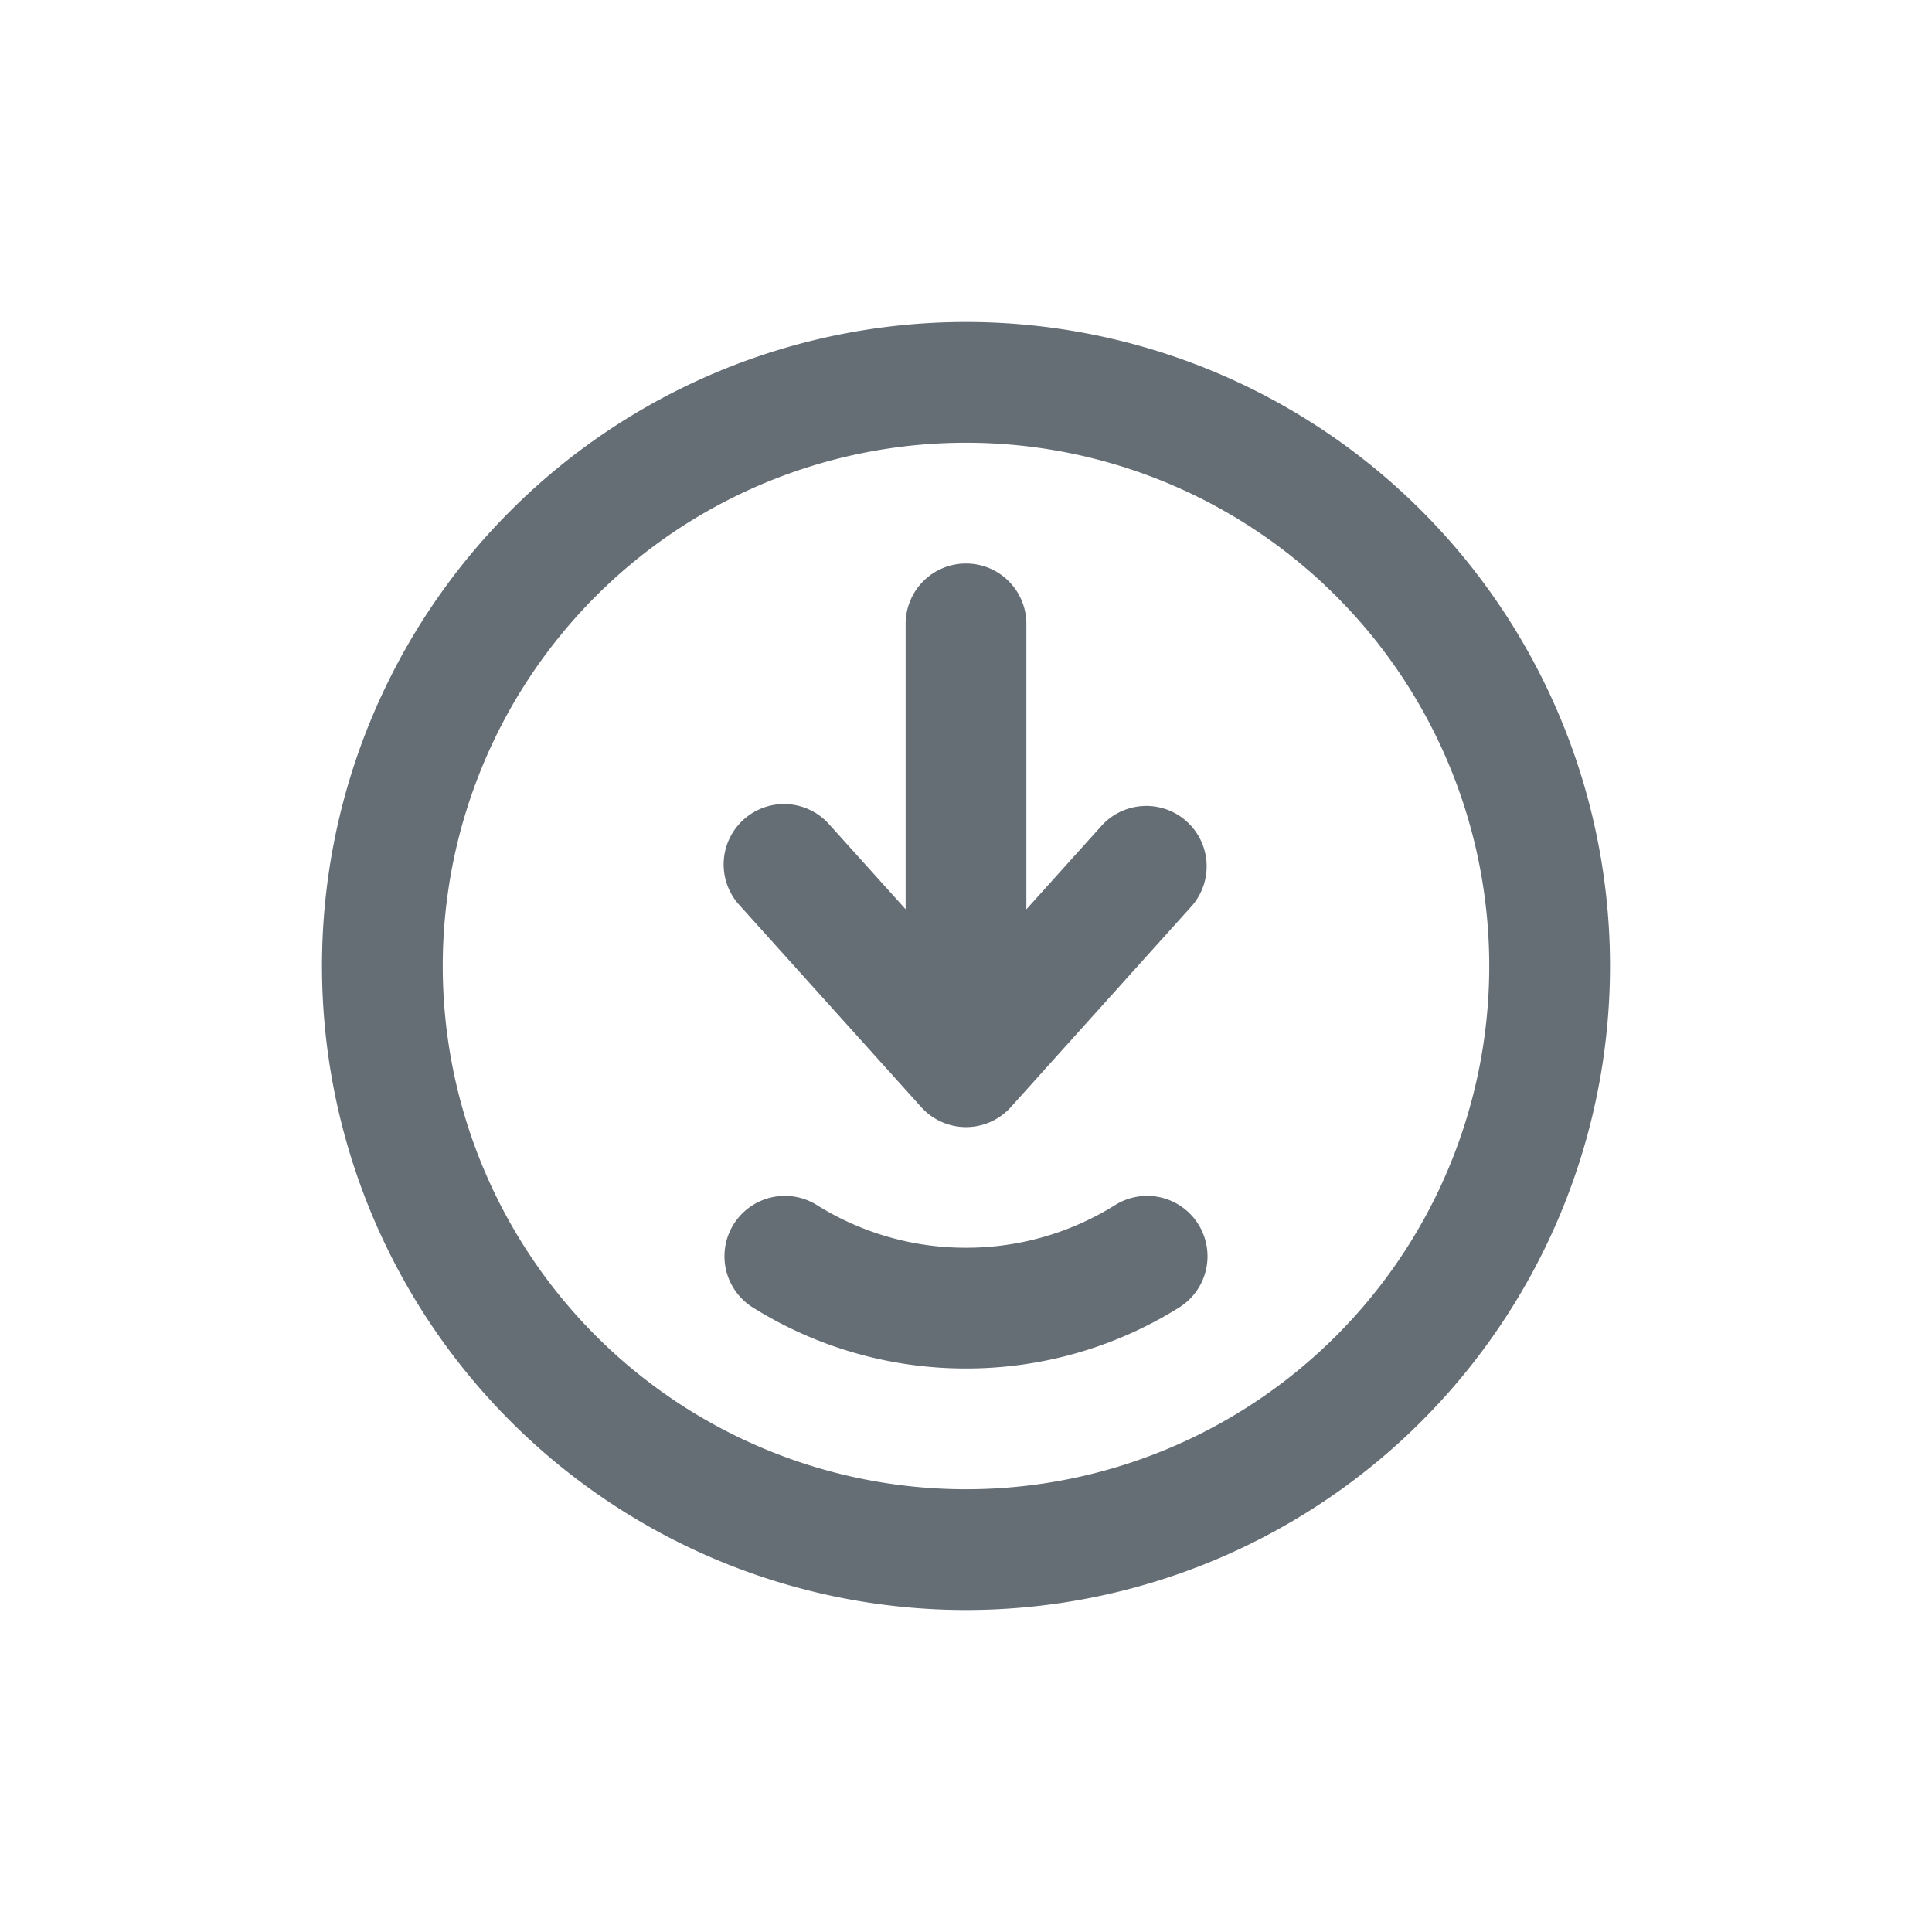 <svg xmlns="http://www.w3.org/2000/svg" width="24" height="24" fill="currentColor" viewBox="0 0 24 24">
  <path fill="#656D75" fill-rule="evenodd" d="M12 4a8 8 0 1 1 0 16 8 8 0 0 1 0-16Zm0 1.5a6.5 6.5 0 1 0 0 13 6.5 6.5 0 0 0 0-13Zm1.852 9.47a.75.75 0 0 1 .796 1.272A4.98 4.98 0 0 1 12 17a4.98 4.98 0 0 1-2.648-.758.75.75 0 1 1 .796-1.272A3.48 3.48 0 0 0 12 15.5a3.48 3.48 0 0 0 1.852-.53ZM12 7a.75.75 0 0 1 .75.75v3.546l.943-1.048a.75.75 0 0 1 1.114 1.004l-2.242 2.492a.748.748 0 0 1-1.129 0l-2.243-2.492a.75.75 0 1 1 1.114-1.004l.943 1.047V7.75A.75.75 0 0 1 12 7Z" clip-rule="evenodd"/>
</svg>
